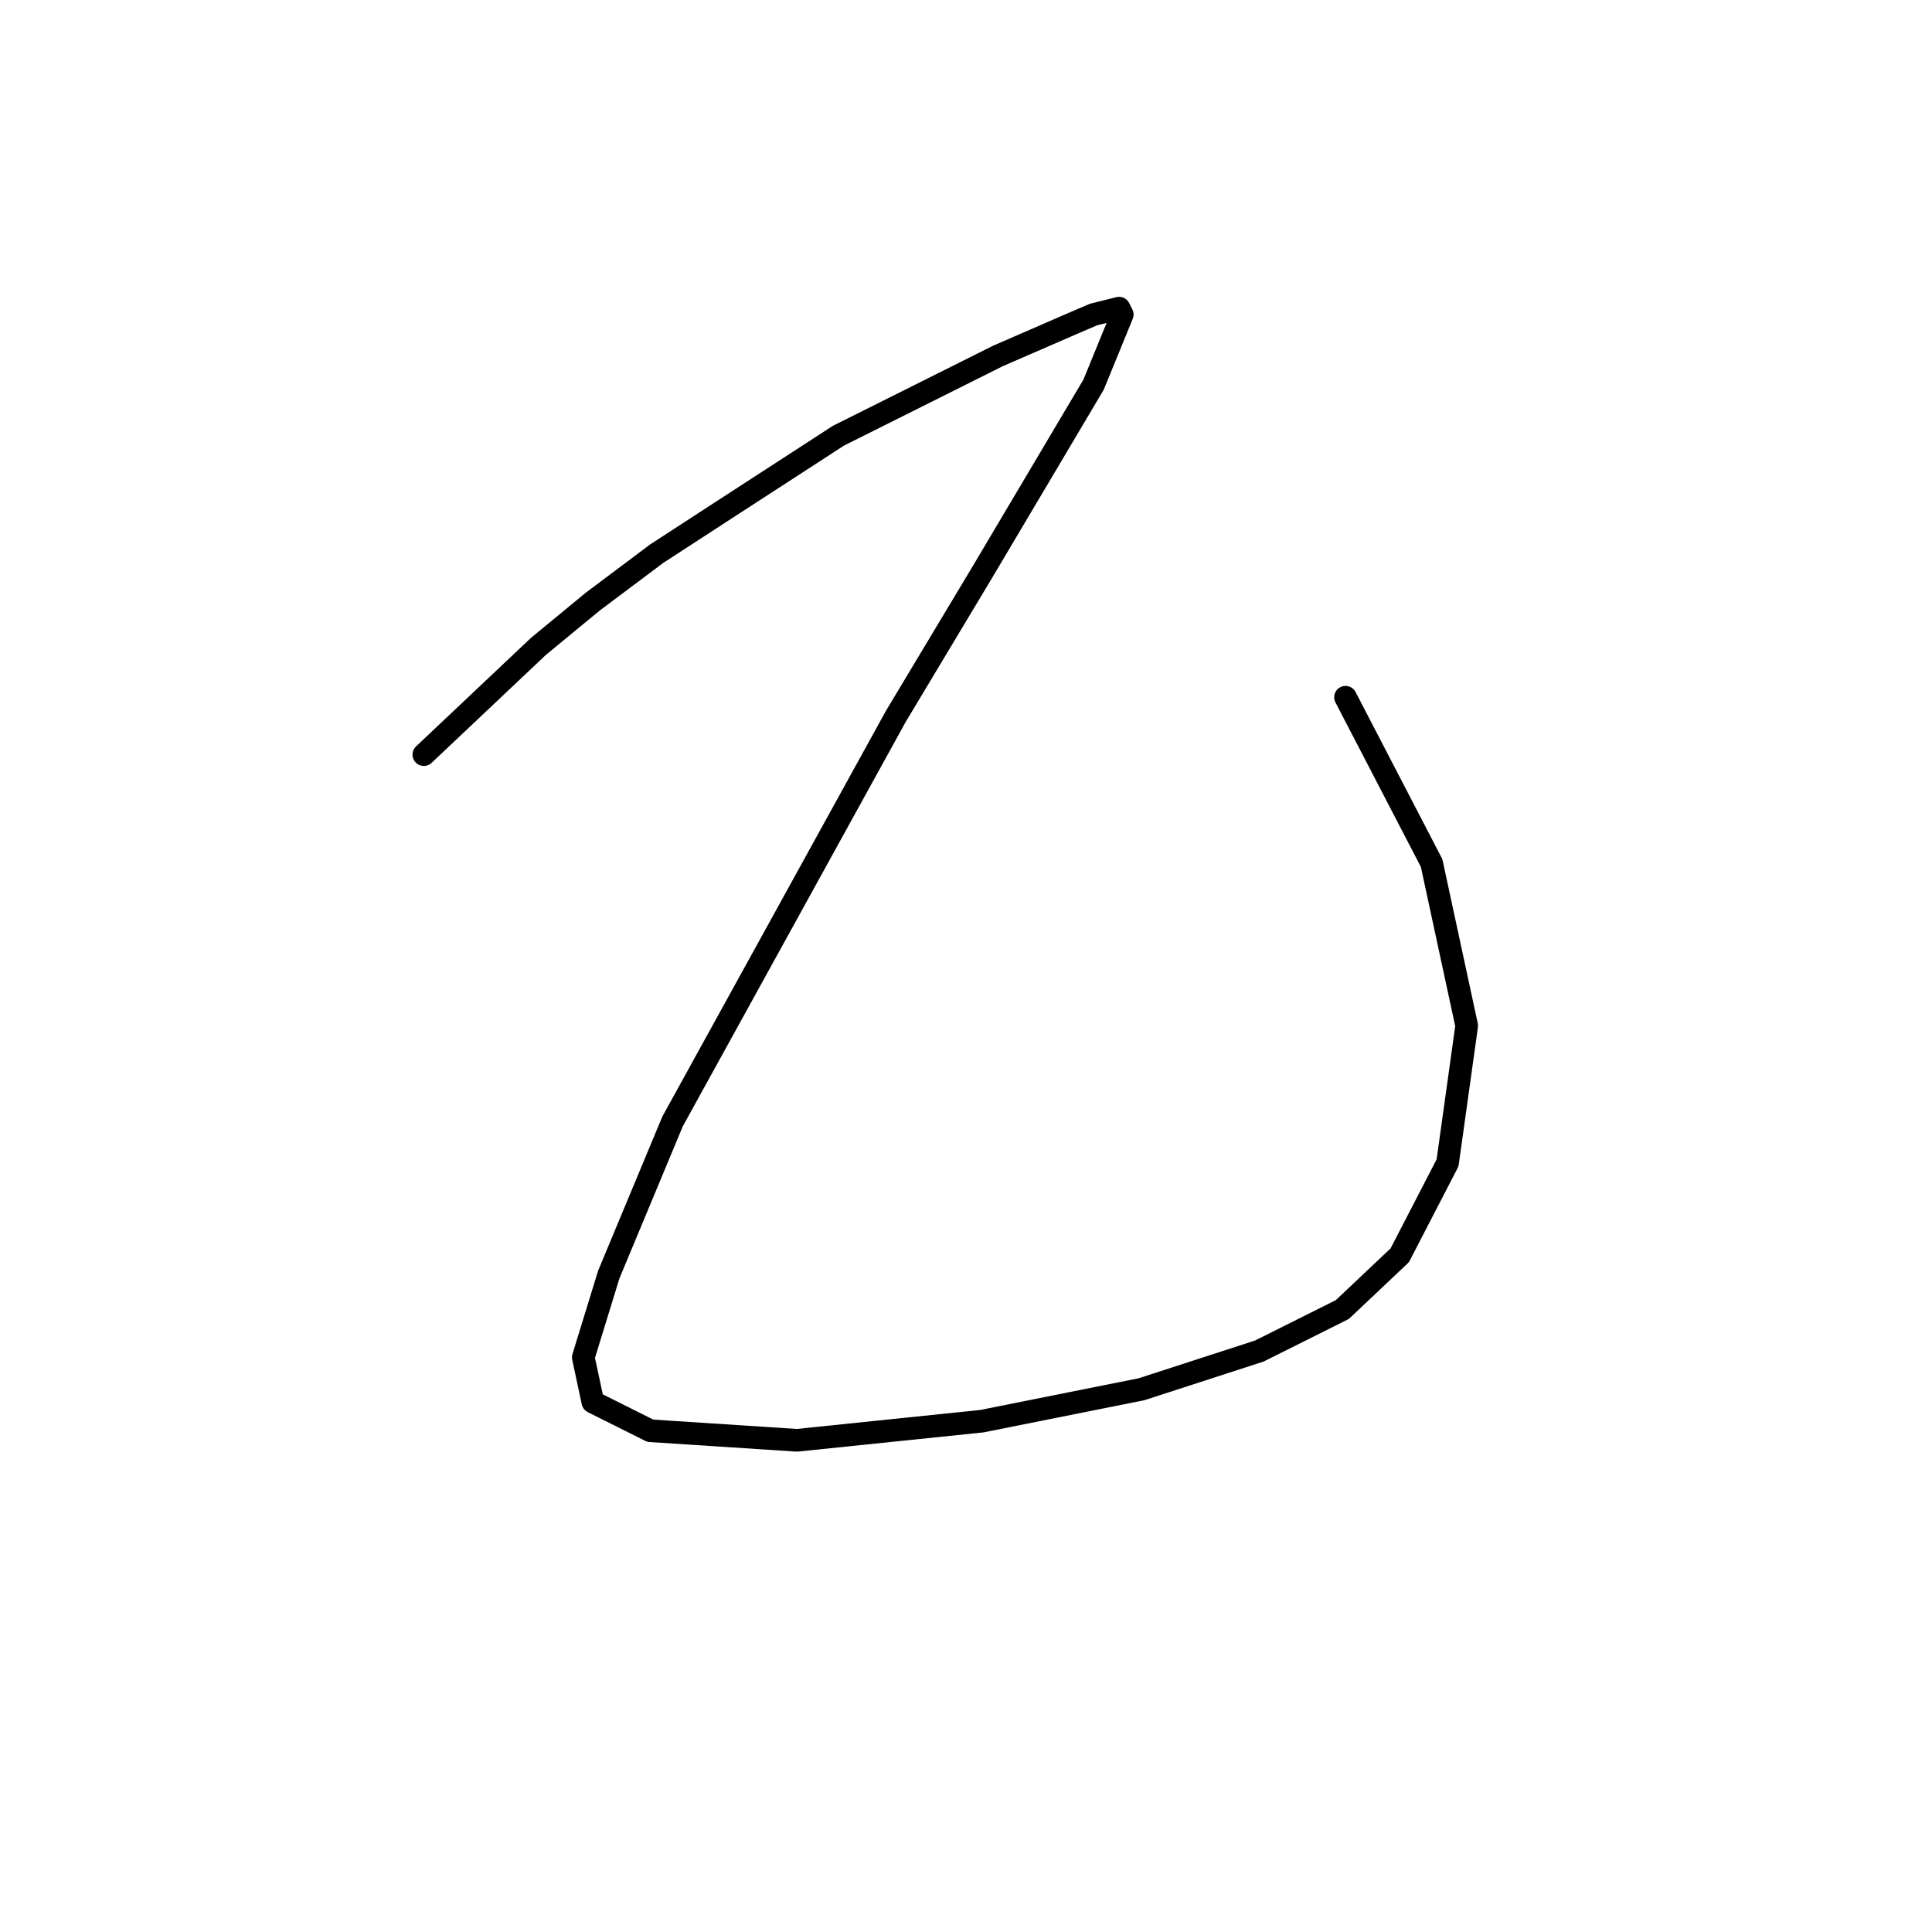 <?xml version="1.0" standalone="no"?>
    <svg width="256" height="256" xmlns="http://www.w3.org/2000/svg" version="1.1">
    <polyline stroke="black" stroke-width="3" stroke-linecap="round" fill="transparent" stroke-linejoin="round" points="56.16 99.992 71.373 85.624 78.557 79.708 87.009 73.369 95.46 67.876 111.096 57.734 132.225 47.169 141.945 42.943 144.903 41.675 148.283 40.83 148.706 41.675 144.903 50.972 130.112 75.905 118.702 94.921 89.122 148.59 80.67 168.874 77.289 179.861 78.557 185.777 86.163 189.58 105.602 190.848 130.112 188.313 151.242 184.087 166.877 179.016 177.864 173.522 185.471 166.338 191.81 154.083 194.345 135.912 189.697 114.36 178.287 92.386 178.287 92.386 " />
        </svg>